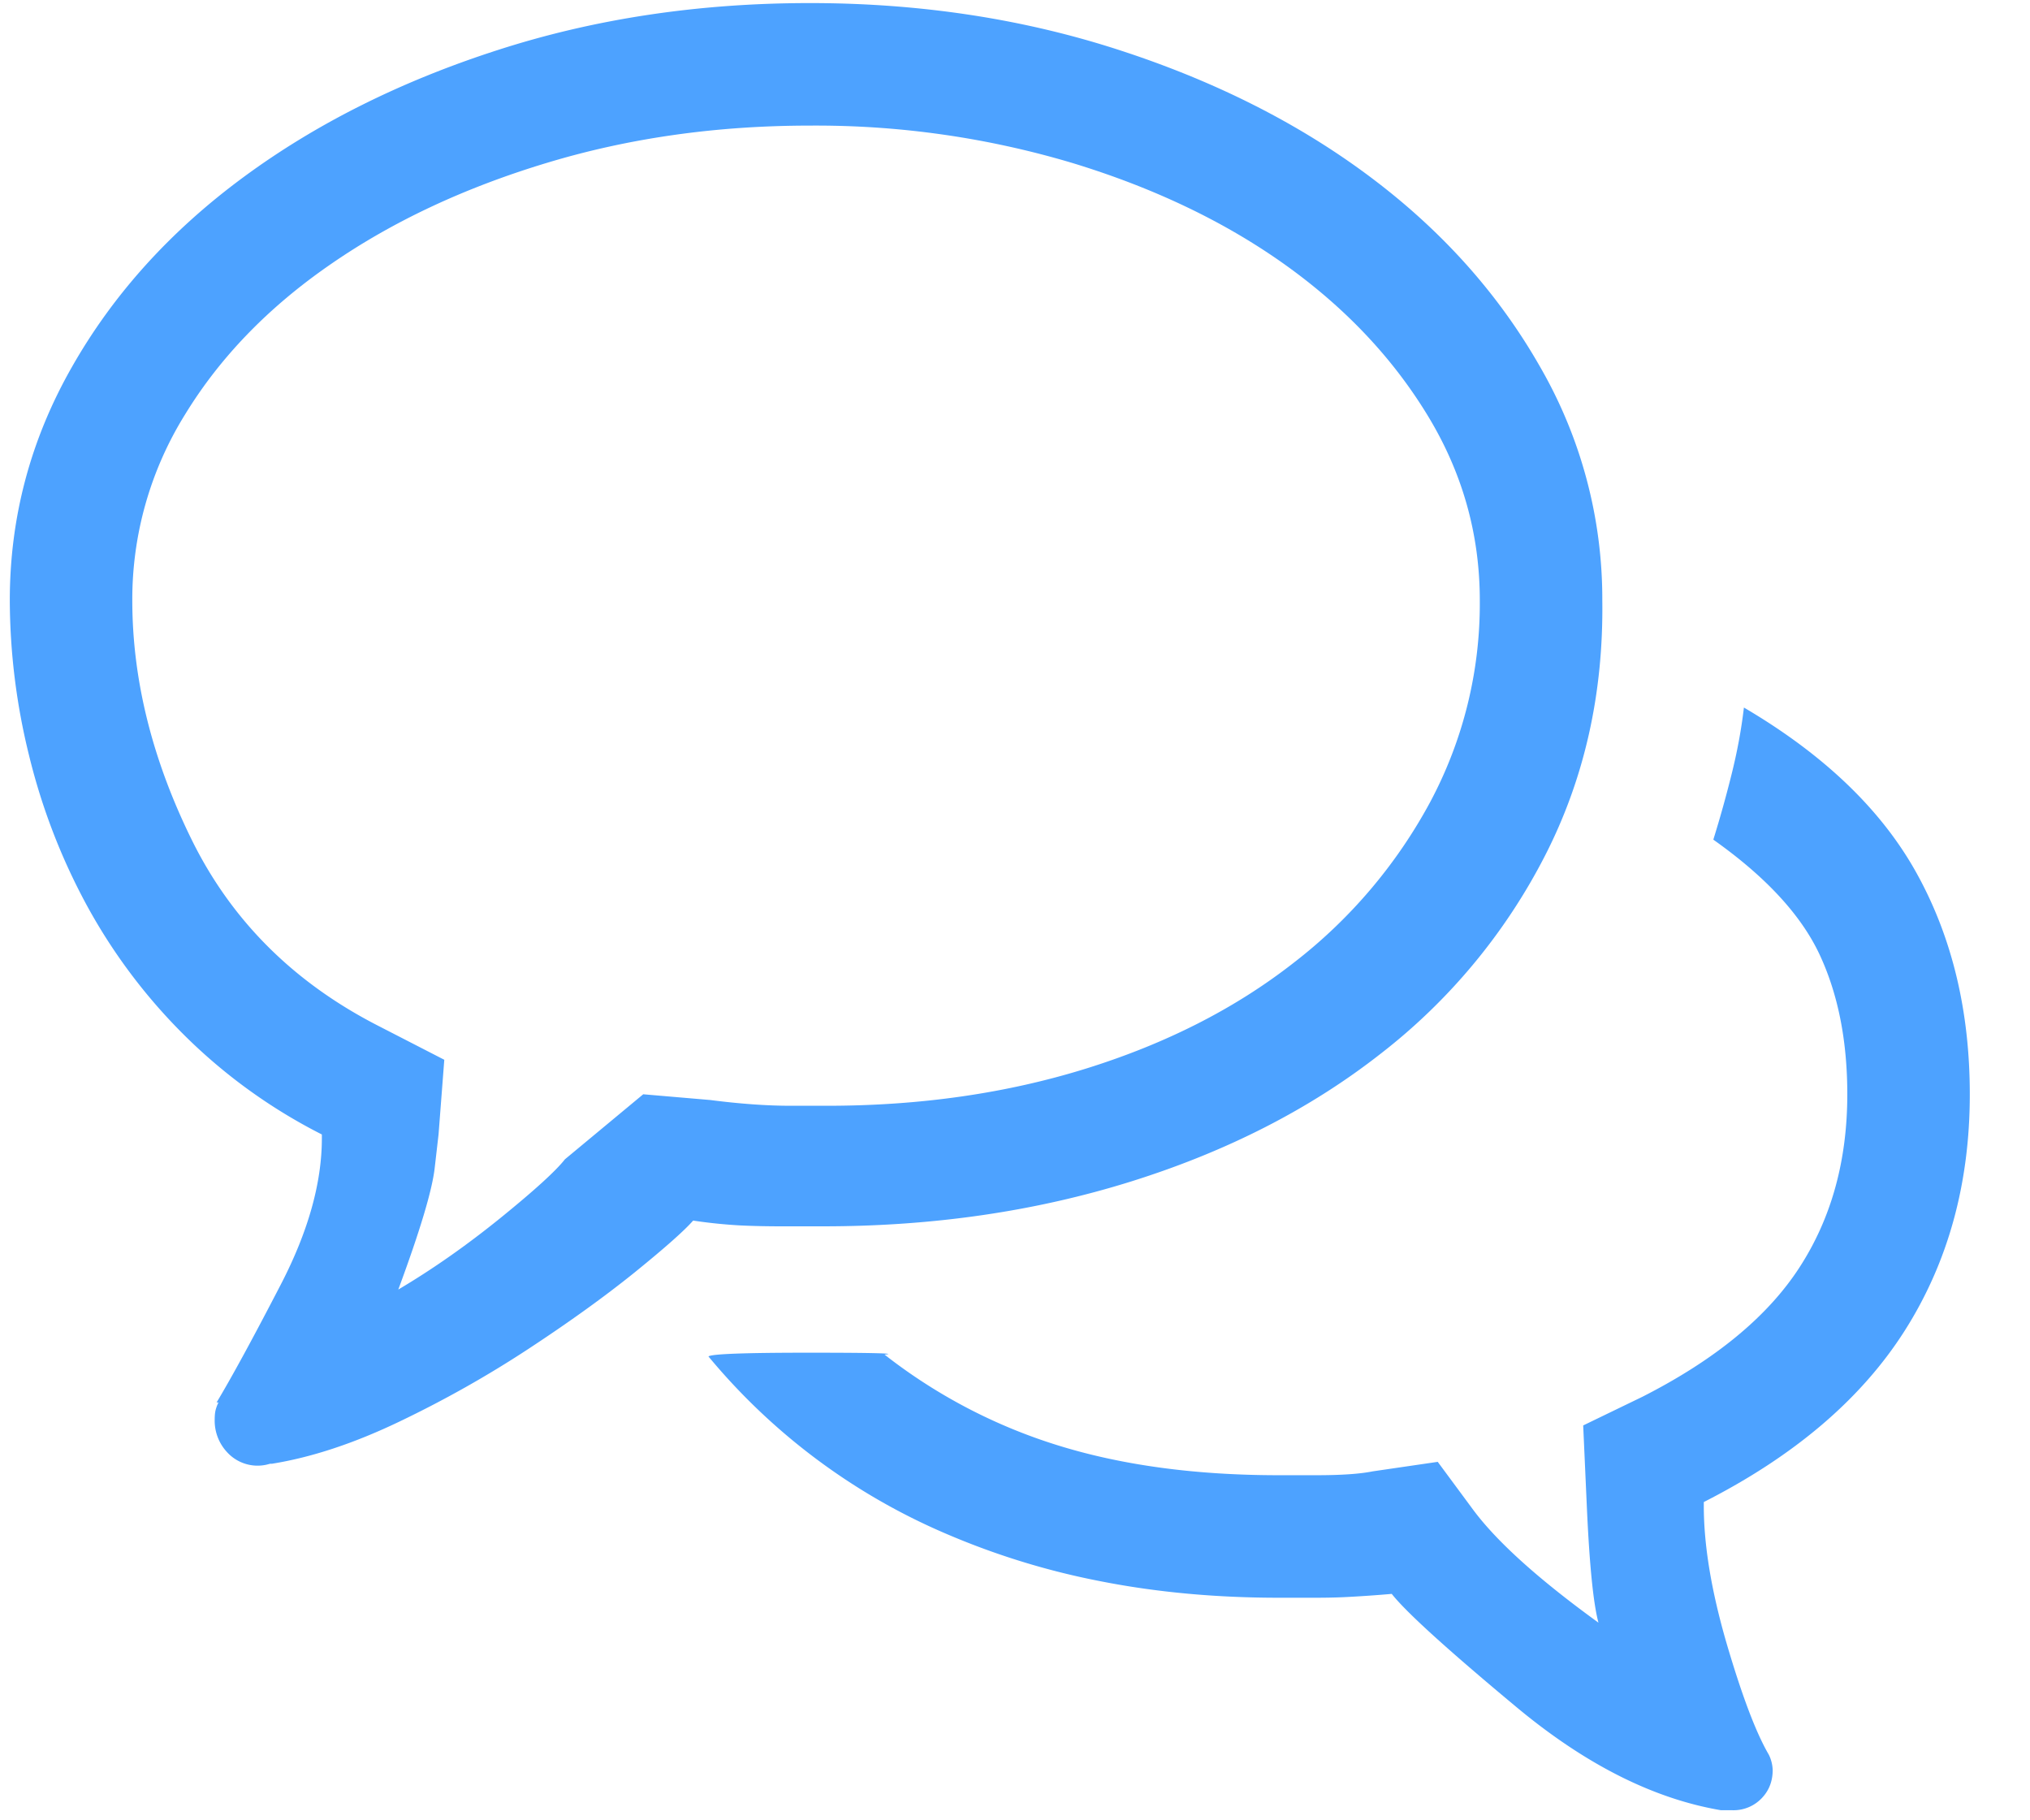 <svg xmlns="http://www.w3.org/2000/svg" width="29" height="26" viewBox="0 0 29 26">
    <g fill="none" fill-rule="evenodd">
        <path d="M-7-7h42v42H-7z"/>
        <path fill="#4DA2FF" d="M11.761 17.516h-.601c-.201 0-.397-.004-.588-.013a7.257 7.257 0 0 1-.67-.069c-.128.146-.406.392-.834.739-.429.346-.935.71-1.518 1.093s-1.198.73-1.846 1.04c-.647.31-1.253.51-1.818.601H3.86l-.055.014a.589.589 0 0 1-.56-.178.658.658 0 0 1-.178-.465c0-.055.004-.1.013-.137a.534.534 0 0 1 .041-.109h-.027c.219-.365.524-.925.916-1.682.392-.756.588-1.453.588-2.091v-.055a7.77 7.77 0 0 1-1.969-1.422 8.008 8.008 0 0 1-1.394-1.86 8.903 8.903 0 0 1-.82-2.132A9.322 9.322 0 0 1 .14 8.575c0-1.185.296-2.297.889-3.336C1.62 4.2 2.437 3.298 3.476 2.532 4.515 1.766 5.727 1.16 7.113.714c1.385-.447 2.87-.67 4.457-.67 1.567 0 3.04.223 4.416.67 1.376.446 2.575 1.052 3.595 1.818 1.021.766 1.828 1.668 2.42 2.707a6.627 6.627 0 0 1 .889 3.336c.018 1.33-.255 2.548-.82 3.65a8.453 8.453 0 0 1-2.352 2.83c-1.002.784-2.187 1.39-3.555 1.819-1.367.428-2.834.642-4.402.642zm-2.57-1.886l.957.082c.42.054.802.082 1.148.082h.52c1.33 0 2.566-.178 3.705-.533 1.14-.356 2.124-.857 2.953-1.504a7.226 7.226 0 0 0 1.955-2.297 6.01 6.01 0 0 0 .711-2.885c0-.948-.25-1.832-.752-2.652-.501-.82-1.18-1.536-2.037-2.147-.857-.61-1.869-1.094-3.035-1.449a12.79 12.79 0 0 0-3.746-.533c-1.331 0-2.584.177-3.76.533-1.176.355-2.206.838-3.09 1.45-.884.61-1.577 1.325-2.078 2.146a4.996 4.996 0 0 0-.752 2.652c0 1.13.283 2.27.848 3.418.565 1.148 1.449 2.033 2.652 2.652l.957.492-.082 1.067-.055.478c-.036.32-.21.898-.52 1.737.493-.292.98-.634 1.464-1.026.483-.392.788-.67.916-.834l1.12-.93zm18.949 0c0 1.276-.31 2.401-.93 3.377-.62.975-1.577 1.79-2.87 2.447v.055c0 .565.109 1.22.327 1.968.22.748.42 1.276.602 1.586a.534.534 0 0 1 .055.219c0 .164-.055.3-.164.41a.556.556 0 0 1-.41.164h-.165c-.966-.164-1.941-.656-2.925-1.476-.985-.82-1.577-1.358-1.778-1.614-.219.019-.41.032-.574.041-.164.01-.337.014-.52.014h-.52c-.892 0-1.735-.077-2.528-.232a10.757 10.757 0 0 1-2.229-.684 9 9 0 0 1-3.39-2.53c.036-.036.514-.054 1.435-.054.92 0 1.28.01 1.08.027a7.73 7.73 0 0 0 2.488 1.3c.912.282 1.96.423 3.145.423h.533c.356 0 .624-.018.807-.055l.93-.136.505.683c.338.456.935.994 1.791 1.614-.073-.274-.127-.812-.164-1.614l-.054-1.203.847-.41c1.04-.529 1.787-1.144 2.242-1.846.456-.702.684-1.526.684-2.474 0-.766-.132-1.431-.396-1.996-.265-.566-.77-1.112-1.518-1.641a16.7 16.7 0 0 0 .26-.93c.082-.328.141-.647.177-.957 1.149.675 1.974 1.468 2.475 2.38.501.91.752 1.959.752 3.144z"/>
    </g>
</svg>
